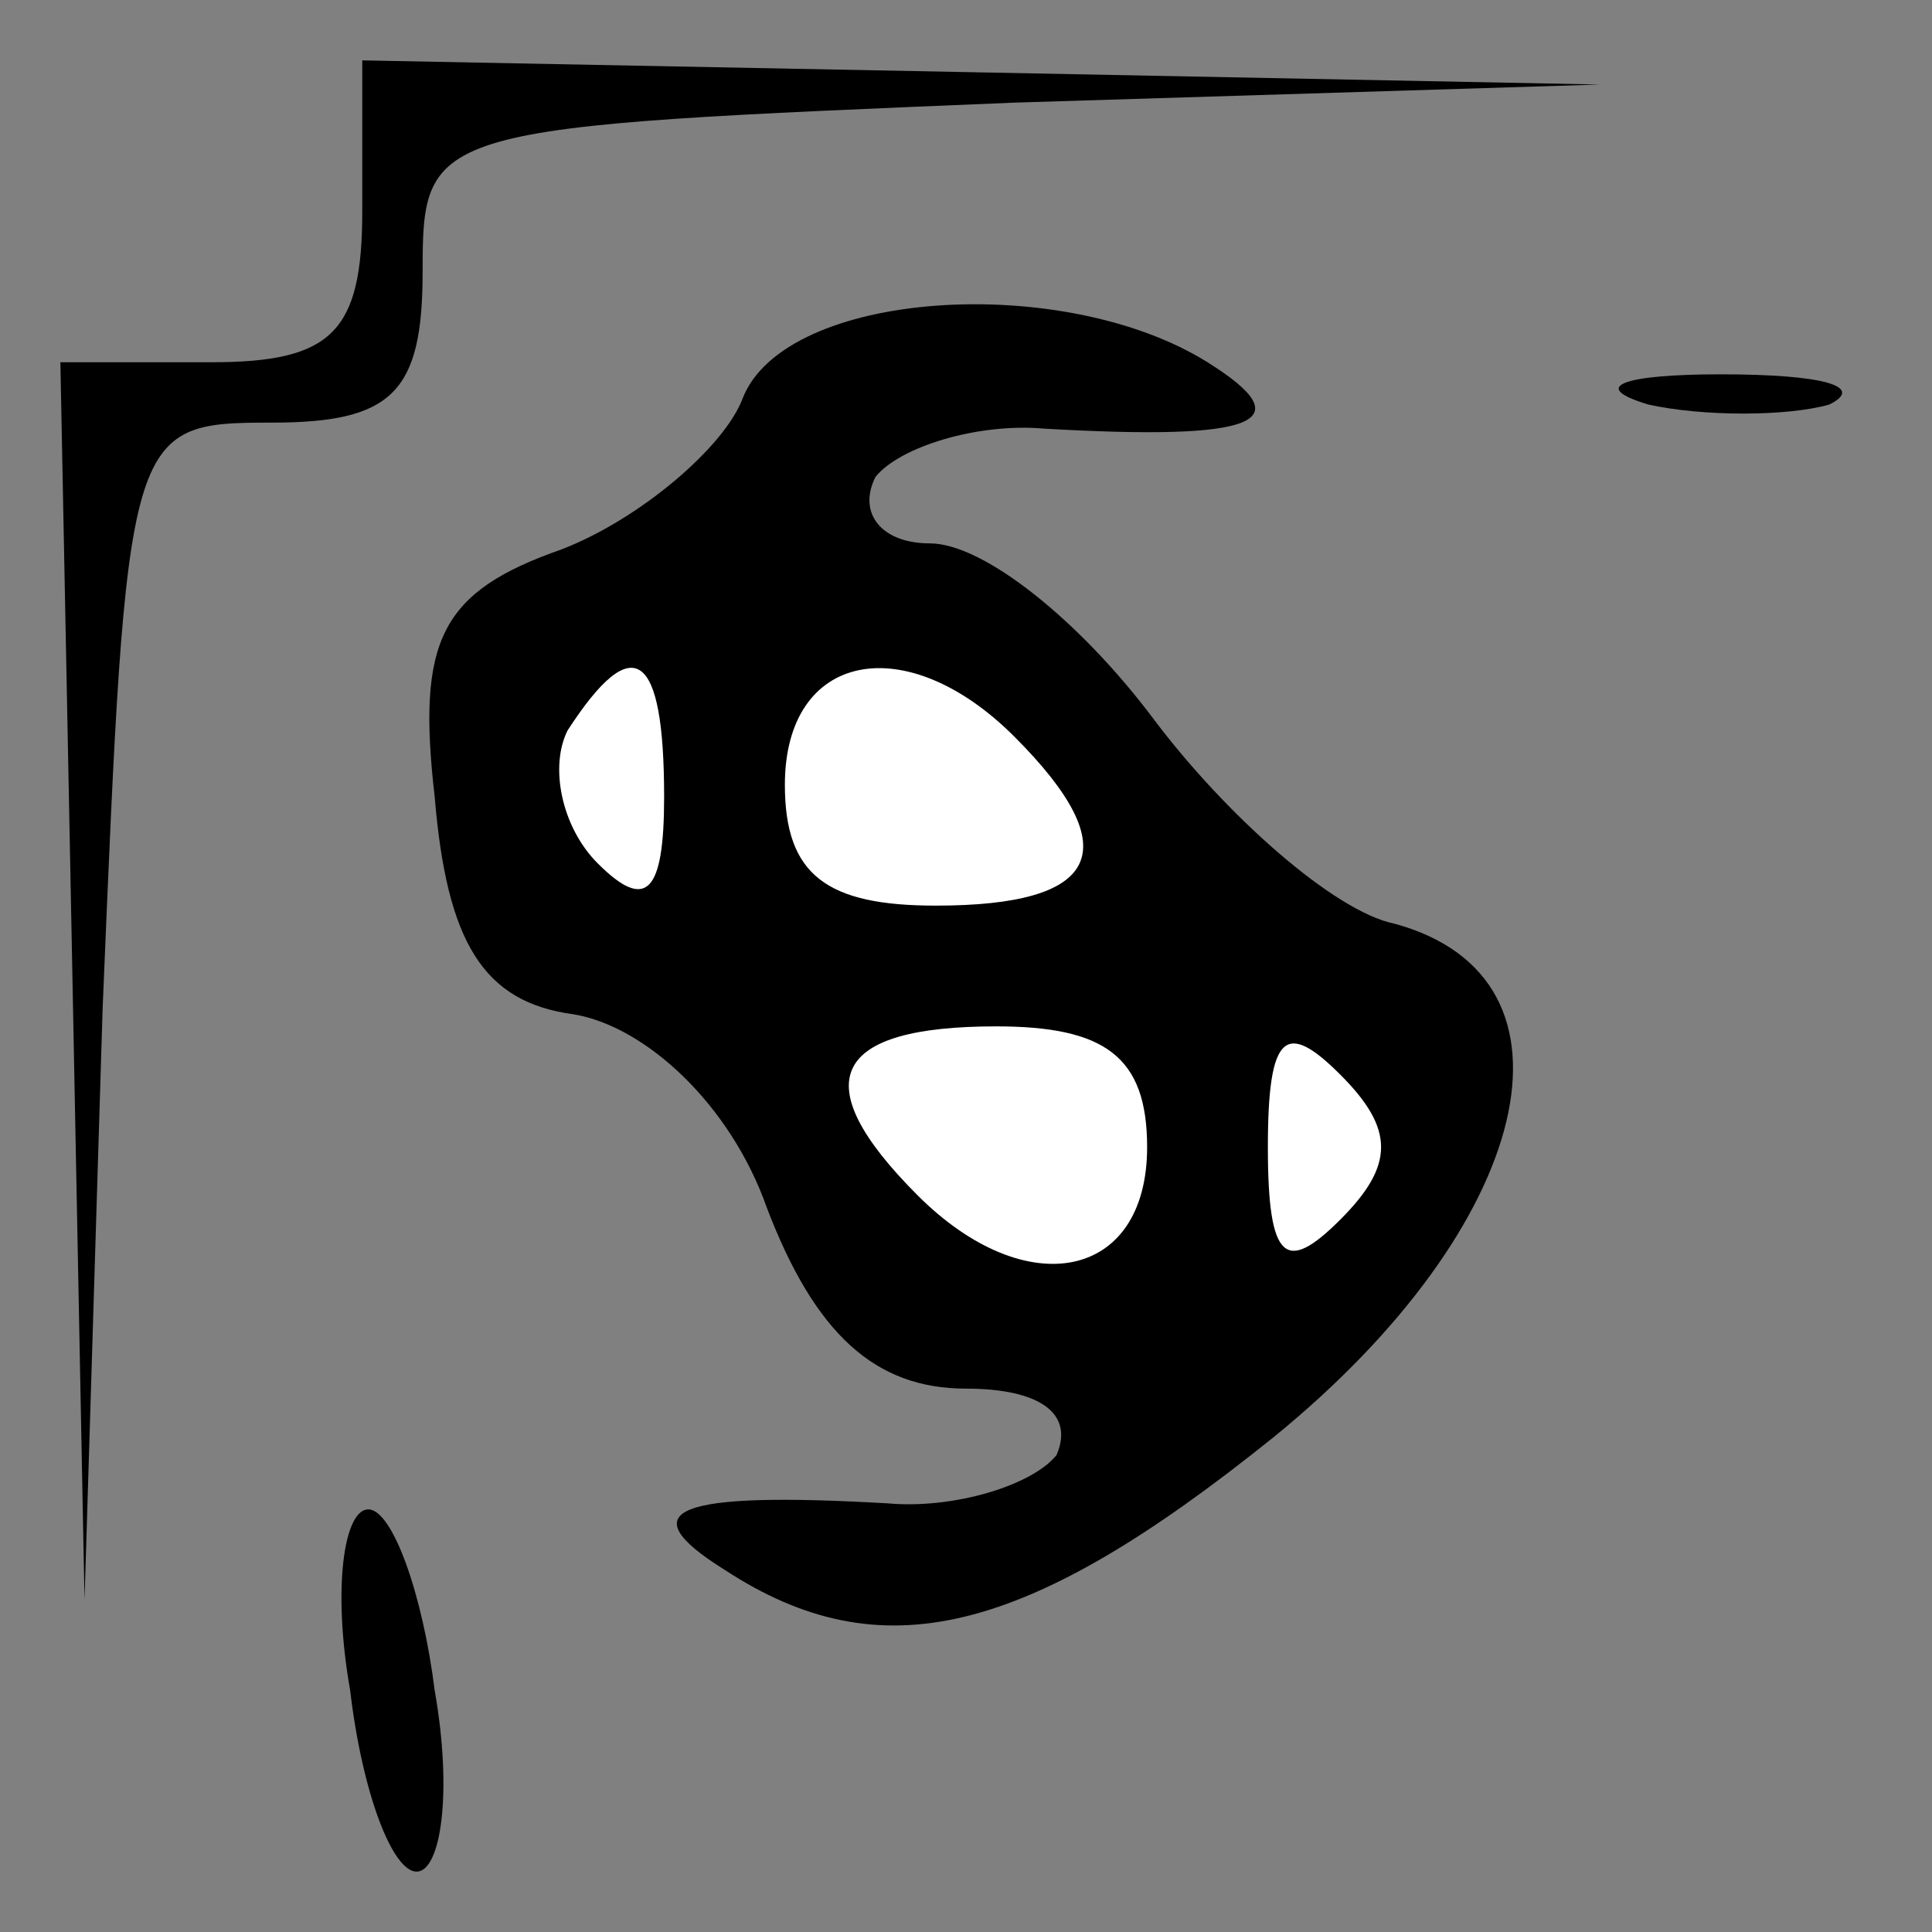 <?xml version="1.0" standalone="no"?>
<!DOCTYPE svg PUBLIC "-//W3C//DTD SVG 20010904//EN"
 "http://www.w3.org/TR/2001/REC-SVG-20010904/DTD/svg10.dtd">
<svg version="1.0" xmlns="http://www.w3.org/2000/svg"
 width="32pt" height="32pt" viewBox="0 0 32 32"
 preserveAspectRatio="xMidYMid meet">
<rect x="0" y="0" width="32" height="32" fill="#808080" stroke="none"/>
<g transform="translate(0,32) scale(0.1,-0.1)"
fill="#000000" stroke="none">
<path fill="#000000" stroke="none" d="M60 285 c0 -20 -5 -25 -25 -25 l-25 0
2 -102 2 -103 3 98 c4 96 4 97 28 97 20 0 25 5 25 25 0 24 1 24 98 28 l97 3
-102 2 -103 2 0 -25z"/>
<path fill="#000000" stroke="none" d="M123 254 c-3 -8 -17 -20 -30 -25 -20
-7 -24 -15 -21 -41 2 -24 8 -34 23 -36 12 -2 26 -15 32 -32 8 -21 18 -30 33
-30 12 0 18 -4 15 -11 -4 -5 -17 -9 -28 -8 -35 2 -43 -1 -27 -11 26 -17 50
-11 91 22 43 35 53 76 20 85 -10 2 -28 18 -40 34 -12 16 -28 29 -37 29 -8 0
-12 5 -9 11 4 5 17 9 28 8 35 -2 43 1 27 11 -24 15 -70 12 -77 -6z"/>
<path fill="#ffffff" stroke="none" d="M110 188 c0 -16 -3 -19 -11 -11 -6 6
-8 16 -5 22 11 17 16 13 16 -11z"/>
<path fill="#ffffff" stroke="none" d="M168 198 c19 -19 14 -28 -13 -28 -18 0
-25 5 -25 20 0 22 20 26 38 8z"/>
<path fill="#ffffff" stroke="none" d="M190 130 c0 -22 -20 -26 -38 -8 -19 19
-14 28 13 28 18 0 25 -5 25 -20z"/>
<path fill="#ffffff" stroke="none" d="M222 118 c-9 -9 -12 -7 -12 12 0 19 3
21 12 12 9 -9 9 -15 0 -24z"/>
<path fill="#000000" stroke="none" d="M273 253 c9 -2 23 -2 30 0 6 3 -1 5
-18 5 -16 0 -22 -2 -12 -5z"/>
<path fill="#000000" stroke="none" d="M58 40 c2 -17 7 -30 11 -30 4 0 6 13 3
30 -2 16 -7 30 -11 30 -4 0 -6 -13 -3 -30z"/>
</g>
</svg>
